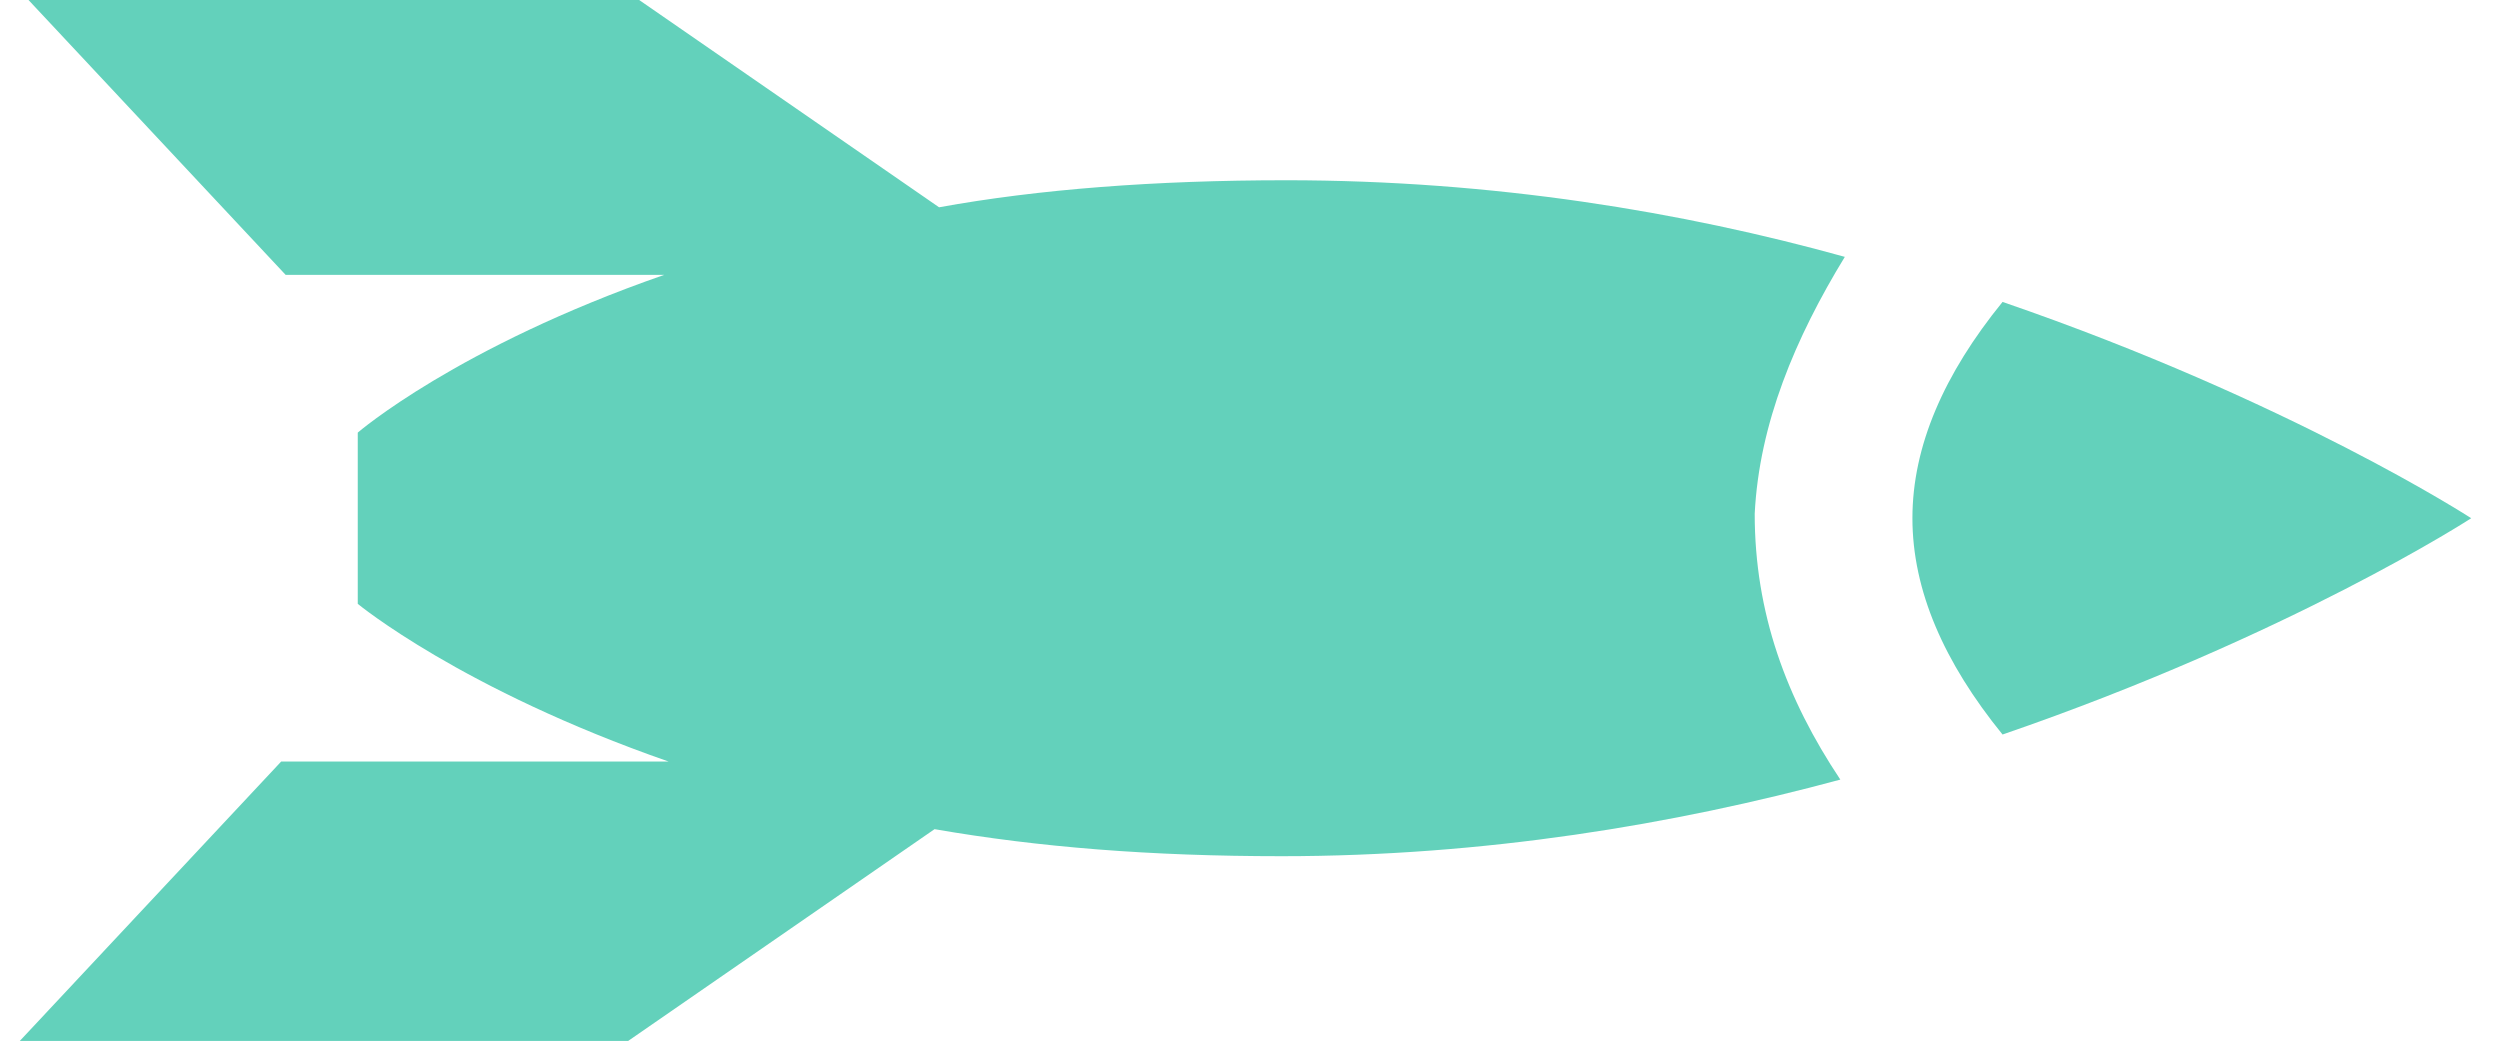 <?xml version="1.0" encoding="utf-8"?>
<!-- Generator: Adobe Illustrator 23.0.3, SVG Export Plug-In . SVG Version: 6.00 Build 0)  -->
<svg width="55px" height="23px" version="1.1" id="Layer_1" xmlns="http://www.w3.org/2000/svg" xmlns:xlink="http://www.w3.org/1999/xlink" x="0px" y="0px"
	 viewBox="612.5 500.4 54.2 23.2" enable-background="new 612.5 500.4 54.2 23.2" xml:space="preserve">
<g fill="#63d1bb">
	<path d="M652.8,506.1c-3.6-1-7.8-1.7-12.4-1.7c-2.9,0-5.5,0.2-7.7,0.6l-6.8-4.7l-13.5,0l5.8,6.2h8.4c-4.6,1.6-6.8,3.5-6.8,3.5
		l0,3.8c0,0,2.3,1.9,6.9,3.5l-8.6,0l-5.8,6.2l13.5,0l6.8-4.7c2.3,0.4,4.8,0.6,7.7,0.6c4.5,0,8.7-0.7,12.4-1.7
		c-1.2-1.8-1.9-3.7-1.9-5.9C650.9,509.8,651.7,507.9,652.8,506.1z"/>
	<path d="M656.3,507.1c-1.3,1.6-2,3.2-2,4.8c0,1.6,0.7,3.2,2,4.8c6.4-2.2,10.4-4.8,10.4-4.8S662.7,509.3,656.3,507.1z"/>
</g>
</svg>
